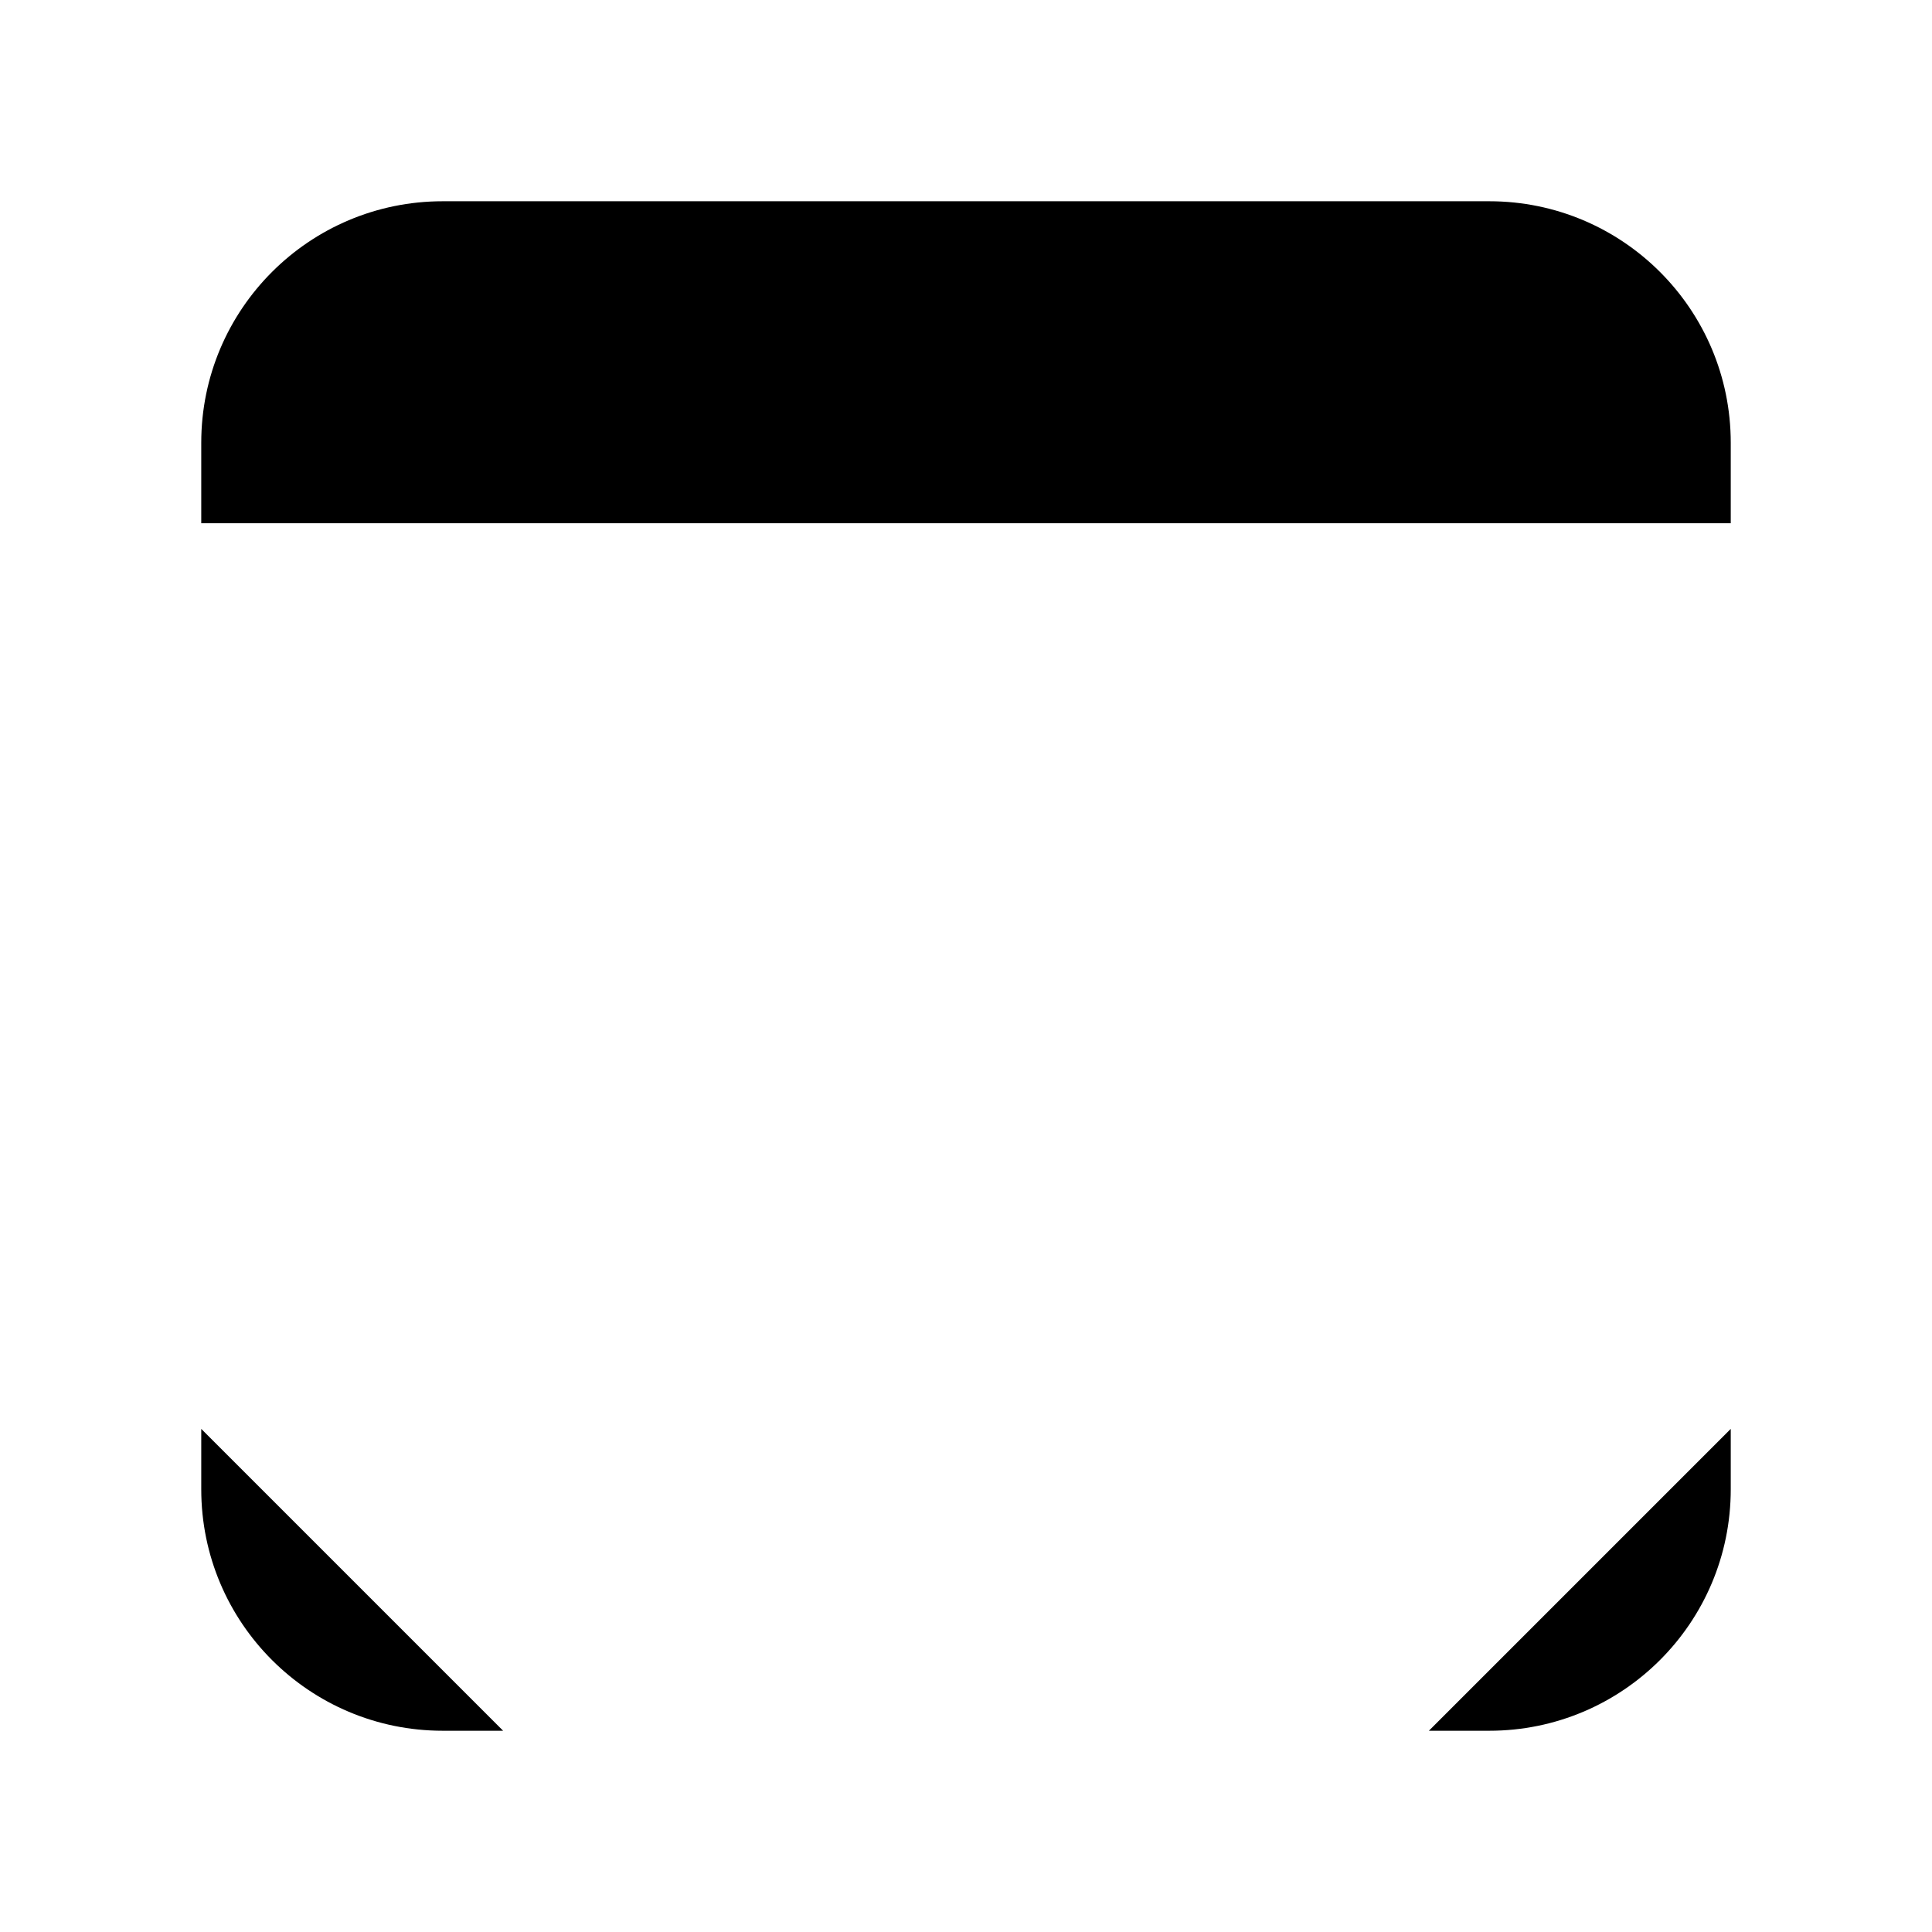 <svg viewBox="0 0 24 24" xmlns="http://www.w3.org/2000/svg"><path d="M2.5 6.5L2.5 5.5C2.5 3.843 3.843 2.5 5.5 2.5L18.5 2.5C20.157 2.5 21.5 3.843 21.5 5.5V6.5M2.5 10L2.5 14M21.5 14V10M21.5 17.75V18.5C21.5 20.157 20.157 21.5 18.5 21.5H17.75M10 21.5H14M6.25 21.5H5.5C3.843 21.5 2.5 20.157 2.5 18.5L2.5 17.75"/></svg>
